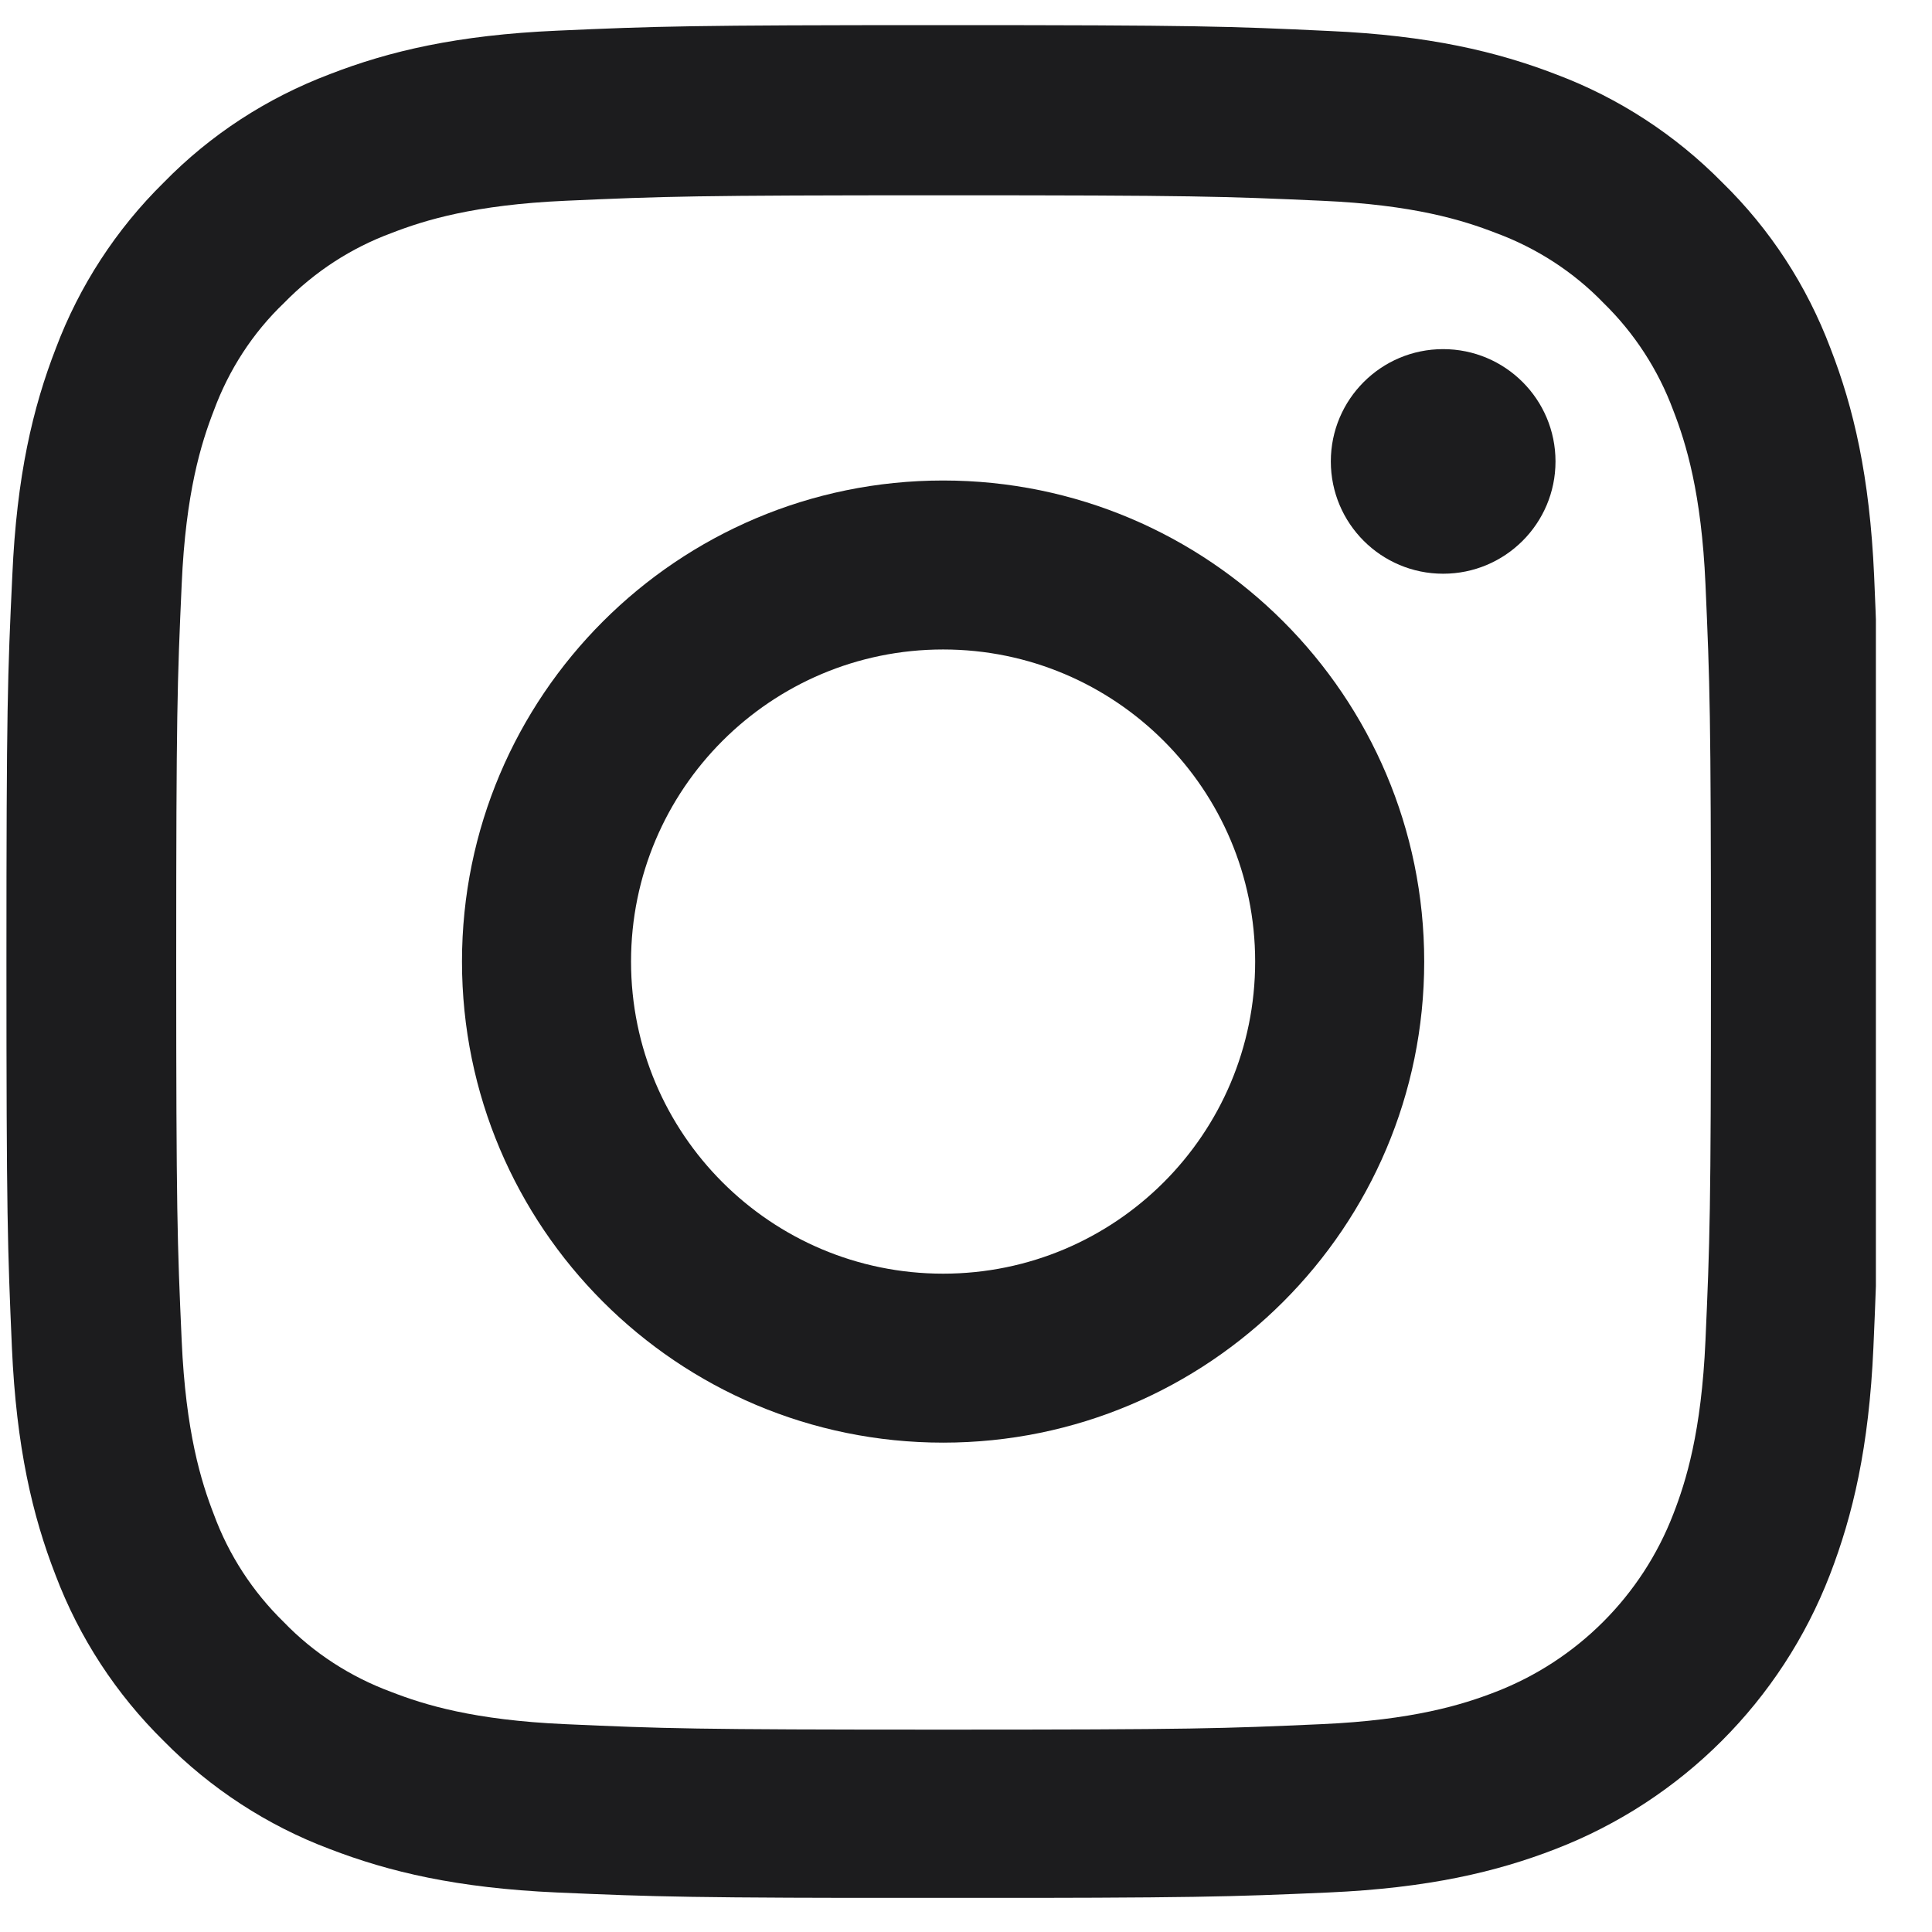 <svg width="24" height="24" viewBox="0 0 24 24" fill="none" xmlns="http://www.w3.org/2000/svg">
<g id="Icon" clip-path="url(#clip0_551_10455)">
<path id="Vector" d="M23.281 7.152C23.226 5.916 23.026 5.066 22.74 4.33C22.445 3.548 21.99 2.848 21.395 2.267C20.813 1.676 20.109 1.217 19.336 0.926C18.595 0.64 17.75 0.44 16.514 0.385C15.268 0.326 14.873 0.312 11.714 0.312C8.556 0.312 8.161 0.326 6.92 0.381C5.684 0.435 4.834 0.635 4.098 0.921C3.316 1.217 2.616 1.671 2.034 2.267C1.443 2.848 0.985 3.553 0.694 4.326C0.407 5.066 0.207 5.912 0.153 7.148C0.094 8.393 0.08 8.788 0.08 11.947C0.08 15.105 0.094 15.501 0.148 16.742C0.203 17.978 0.403 18.828 0.689 19.564C0.985 20.346 1.443 21.045 2.034 21.627C2.616 22.218 3.32 22.677 4.093 22.968C4.834 23.254 5.679 23.454 6.915 23.509C8.156 23.563 8.552 23.577 11.71 23.577C14.869 23.577 15.264 23.563 16.505 23.509C17.741 23.454 18.591 23.254 19.327 22.968C20.89 22.363 22.127 21.127 22.731 19.564C23.017 18.823 23.217 17.978 23.272 16.742C23.326 15.501 23.34 15.105 23.34 11.947C23.34 8.788 23.335 8.393 23.281 7.152ZM21.186 16.651C21.136 17.787 20.945 18.401 20.786 18.809C20.395 19.823 19.591 20.627 18.577 21.018C18.168 21.177 17.55 21.368 16.418 21.418C15.191 21.473 14.823 21.486 11.719 21.486C8.615 21.486 8.242 21.473 7.02 21.418C5.884 21.368 5.27 21.177 4.861 21.018C4.357 20.832 3.898 20.537 3.525 20.15C3.139 19.773 2.843 19.319 2.657 18.814C2.498 18.405 2.307 17.787 2.257 16.655C2.202 15.428 2.189 15.06 2.189 11.956C2.189 8.852 2.202 8.479 2.257 7.257C2.307 6.121 2.498 5.507 2.657 5.098C2.843 4.594 3.139 4.135 3.53 3.762C3.907 3.376 4.361 3.08 4.866 2.894C5.275 2.735 5.893 2.544 7.024 2.494C8.252 2.439 8.62 2.426 11.724 2.426C14.832 2.426 15.2 2.439 16.423 2.494C17.559 2.544 18.173 2.735 18.582 2.894C19.086 3.08 19.545 3.376 19.918 3.762C20.304 4.139 20.599 4.594 20.786 5.098C20.945 5.507 21.136 6.125 21.186 7.257C21.24 8.484 21.254 8.852 21.254 11.956C21.254 15.06 21.24 15.424 21.186 16.651Z" fill="#1C1C1E"/>
<path id="Vector_2" d="M11.716 5.969C8.416 5.969 5.739 8.646 5.739 11.945C5.739 15.245 8.416 17.921 11.716 17.921C15.015 17.921 17.692 15.245 17.692 11.945C17.692 8.646 15.015 5.969 11.716 5.969ZM11.716 15.822C9.575 15.822 7.839 14.086 7.839 11.945C7.839 9.804 9.575 8.068 11.716 8.068C13.856 8.068 15.592 9.804 15.592 11.945C15.592 14.086 13.856 15.822 11.716 15.822Z" fill="#1C1C1E"/>
<path id="Vector_3" d="M19.323 5.732C19.323 6.503 18.698 7.127 17.927 7.127C17.157 7.127 16.532 6.503 16.532 5.732C16.532 4.961 17.157 4.337 17.927 4.337C18.698 4.337 19.323 4.961 19.323 5.732Z" fill="#1C1C1E"/>
</g>
<defs>
<clipPath id="clip0_551_10455">
<rect width="23.264" height="23.264" fill="white" transform="translate(0.039 0.312)"/>
</clipPath>
</defs>
</svg>
